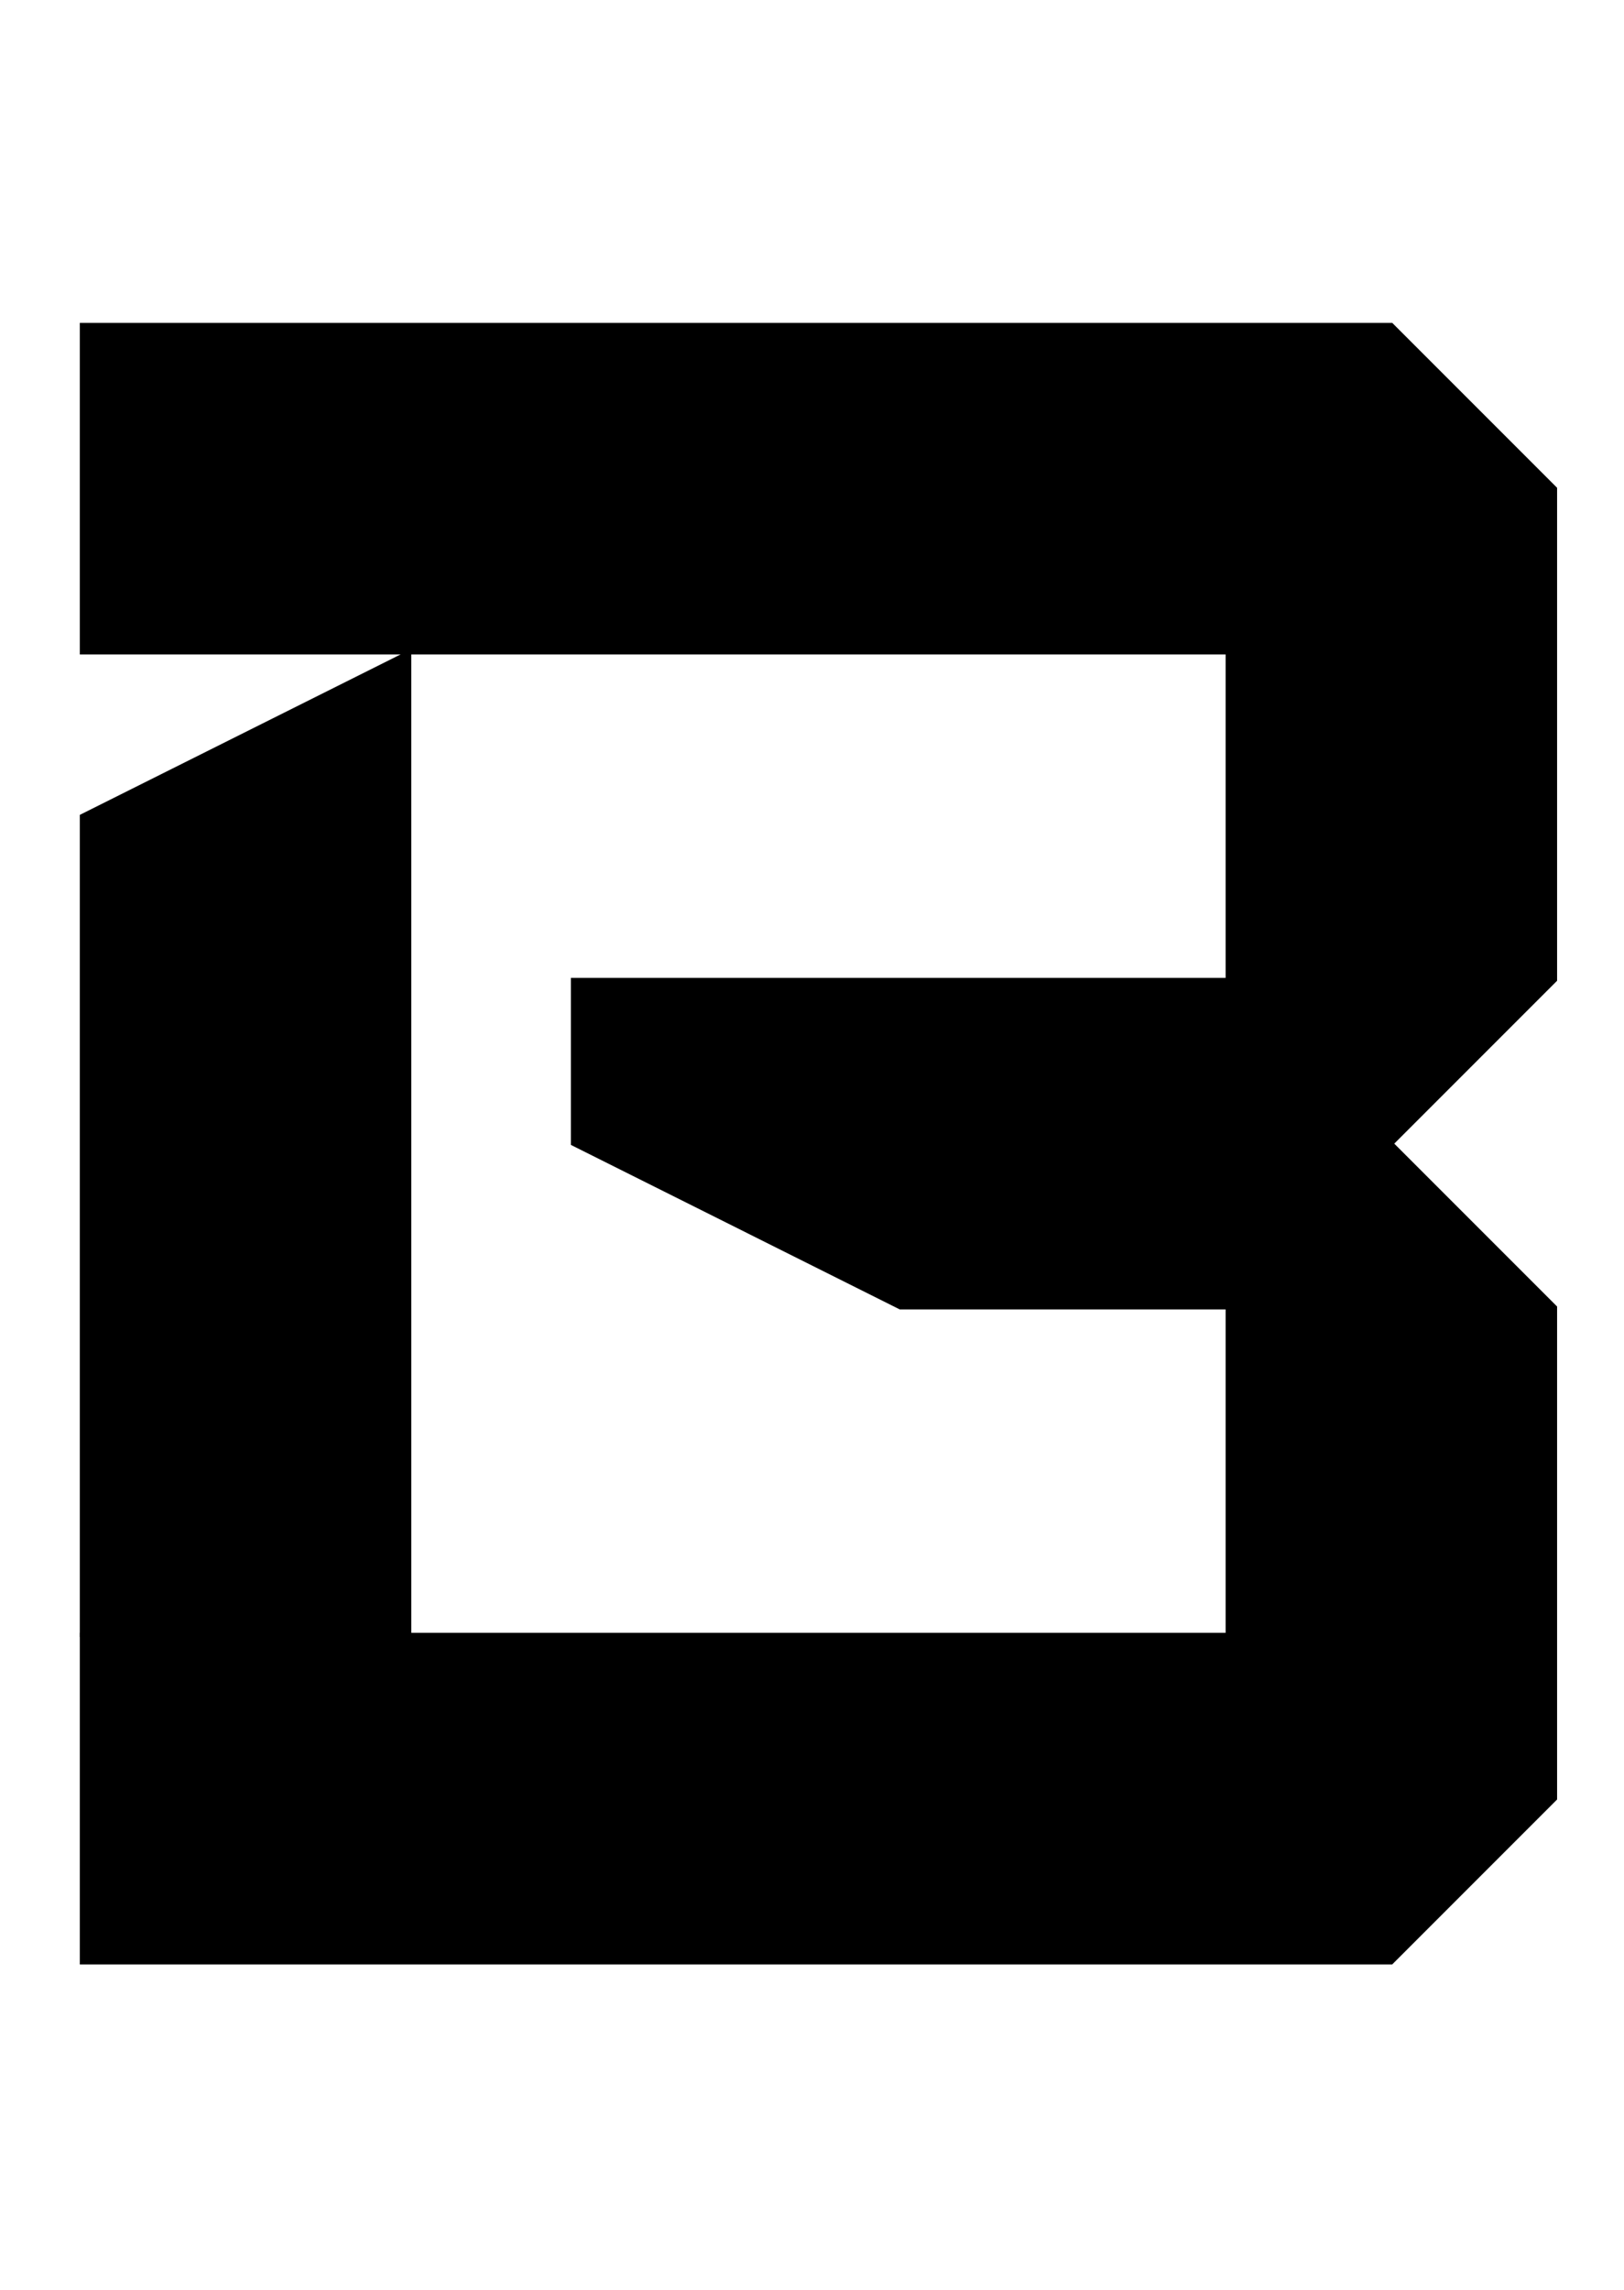 <?xml version="1.0" encoding="UTF-8" standalone="no"?>
<!-- Created with Inkscape (http://www.inkscape.org/) -->

<svg
   xmlns:dc="http://purl.org/dc/elements/1.1/"
   xmlns:cc="http://creativecommons.org/ns#"
   xmlns:rdf="http://www.w3.org/1999/02/22-rdf-syntax-ns#"
   xmlns:svg="http://www.w3.org/2000/svg"
   xmlns="http://www.w3.org/2000/svg"
   xmlns:sodipodi="http://sodipodi.sourceforge.net/DTD/sodipodi-0.dtd"
   xmlns:inkscape="http://www.inkscape.org/namespaces/inkscape"
   width="105mm"
   height="148mm"
   viewBox="0 0 105 148"
   version="1.1"
   id="svg8"
   sodipodi:docname="B.svg"
   inkscape:version="0.92.4 (5da689c313, 2019-01-14)"
   inkscape:export-filename="C:\Users\humba\Google Drive\Humbanew Projects\Galaxy Experience\B.png"
   inkscape:export-xdpi="117"
   inkscape:export-ydpi="117">
  <defs
     id="defs2" />
  <sodipodi:namedview
     id="base"
     pagecolor="#ffffff"
     bordercolor="#666666"
     borderopacity="1.0"
     inkscape:pageopacity="0.0"
     inkscape:pageshadow="2"
     inkscape:zoom="0.35"
     inkscape:cx="742.44187"
     inkscape:cy="232.83493"
     inkscape:document-units="mm"
     inkscape:current-layer="layer1"
     showgrid="true"
     inkscape:window-width="760"
     inkscape:window-height="498"
     inkscape:window-x="137"
     inkscape:window-y="42"
     inkscape:window-maximized="0">
    <inkscape:grid
       type="xygrid"
       id="grid3713" />
  </sodipodi:namedview>
  <g
     inkscape:label="Camada 1"
     inkscape:groupmode="layer"
     id="layer1"
     transform="translate(0,-149)">
    <g
       id="g4562"
       transform="translate(-47.625,137.583)">
      <path
         sodipodi:nodetypes="cccccccccccccccccccc"
         inkscape:connector-curvature="0"
         id="path3733"
         d="m 52.917,32.417 h 84.667 l 10.583,10.583 v 21.167 l 1e-5,10.583 -10.583,10.583 10.583,10.583 -1e-5,10.583 v 21.167 L 137.583,138.25 H 52.917 V 117.083 H 127 V 106.5 95.917 85.333 74.75 53.583 H 52.917 Z"
         style="fill:#000000;stroke:#000000;stroke-width:0.265px;stroke-linecap:butt;stroke-linejoin:miter;stroke-opacity:1" />
      <path
         inkscape:connector-curvature="0"
         id="path4555"
         d="M 127,95.917 H 105.833 L 84.667,85.333 V 74.75 H 127 Z"
         style="fill:#000000;stroke:#000000;stroke-width:0.265px;stroke-linecap:butt;stroke-linejoin:miter;stroke-opacity:1" />
      <path
         inkscape:connector-curvature="0"
         id="path4557"
         d="M 74.083,53.583 52.917,64.167 v 52.917 h 21.167 z"
         style="fill:#000000;stroke:#000000;stroke-width:0.265px;stroke-linecap:butt;stroke-linejoin:miter;stroke-opacity:1" />
    </g>
  </g>
</svg>

